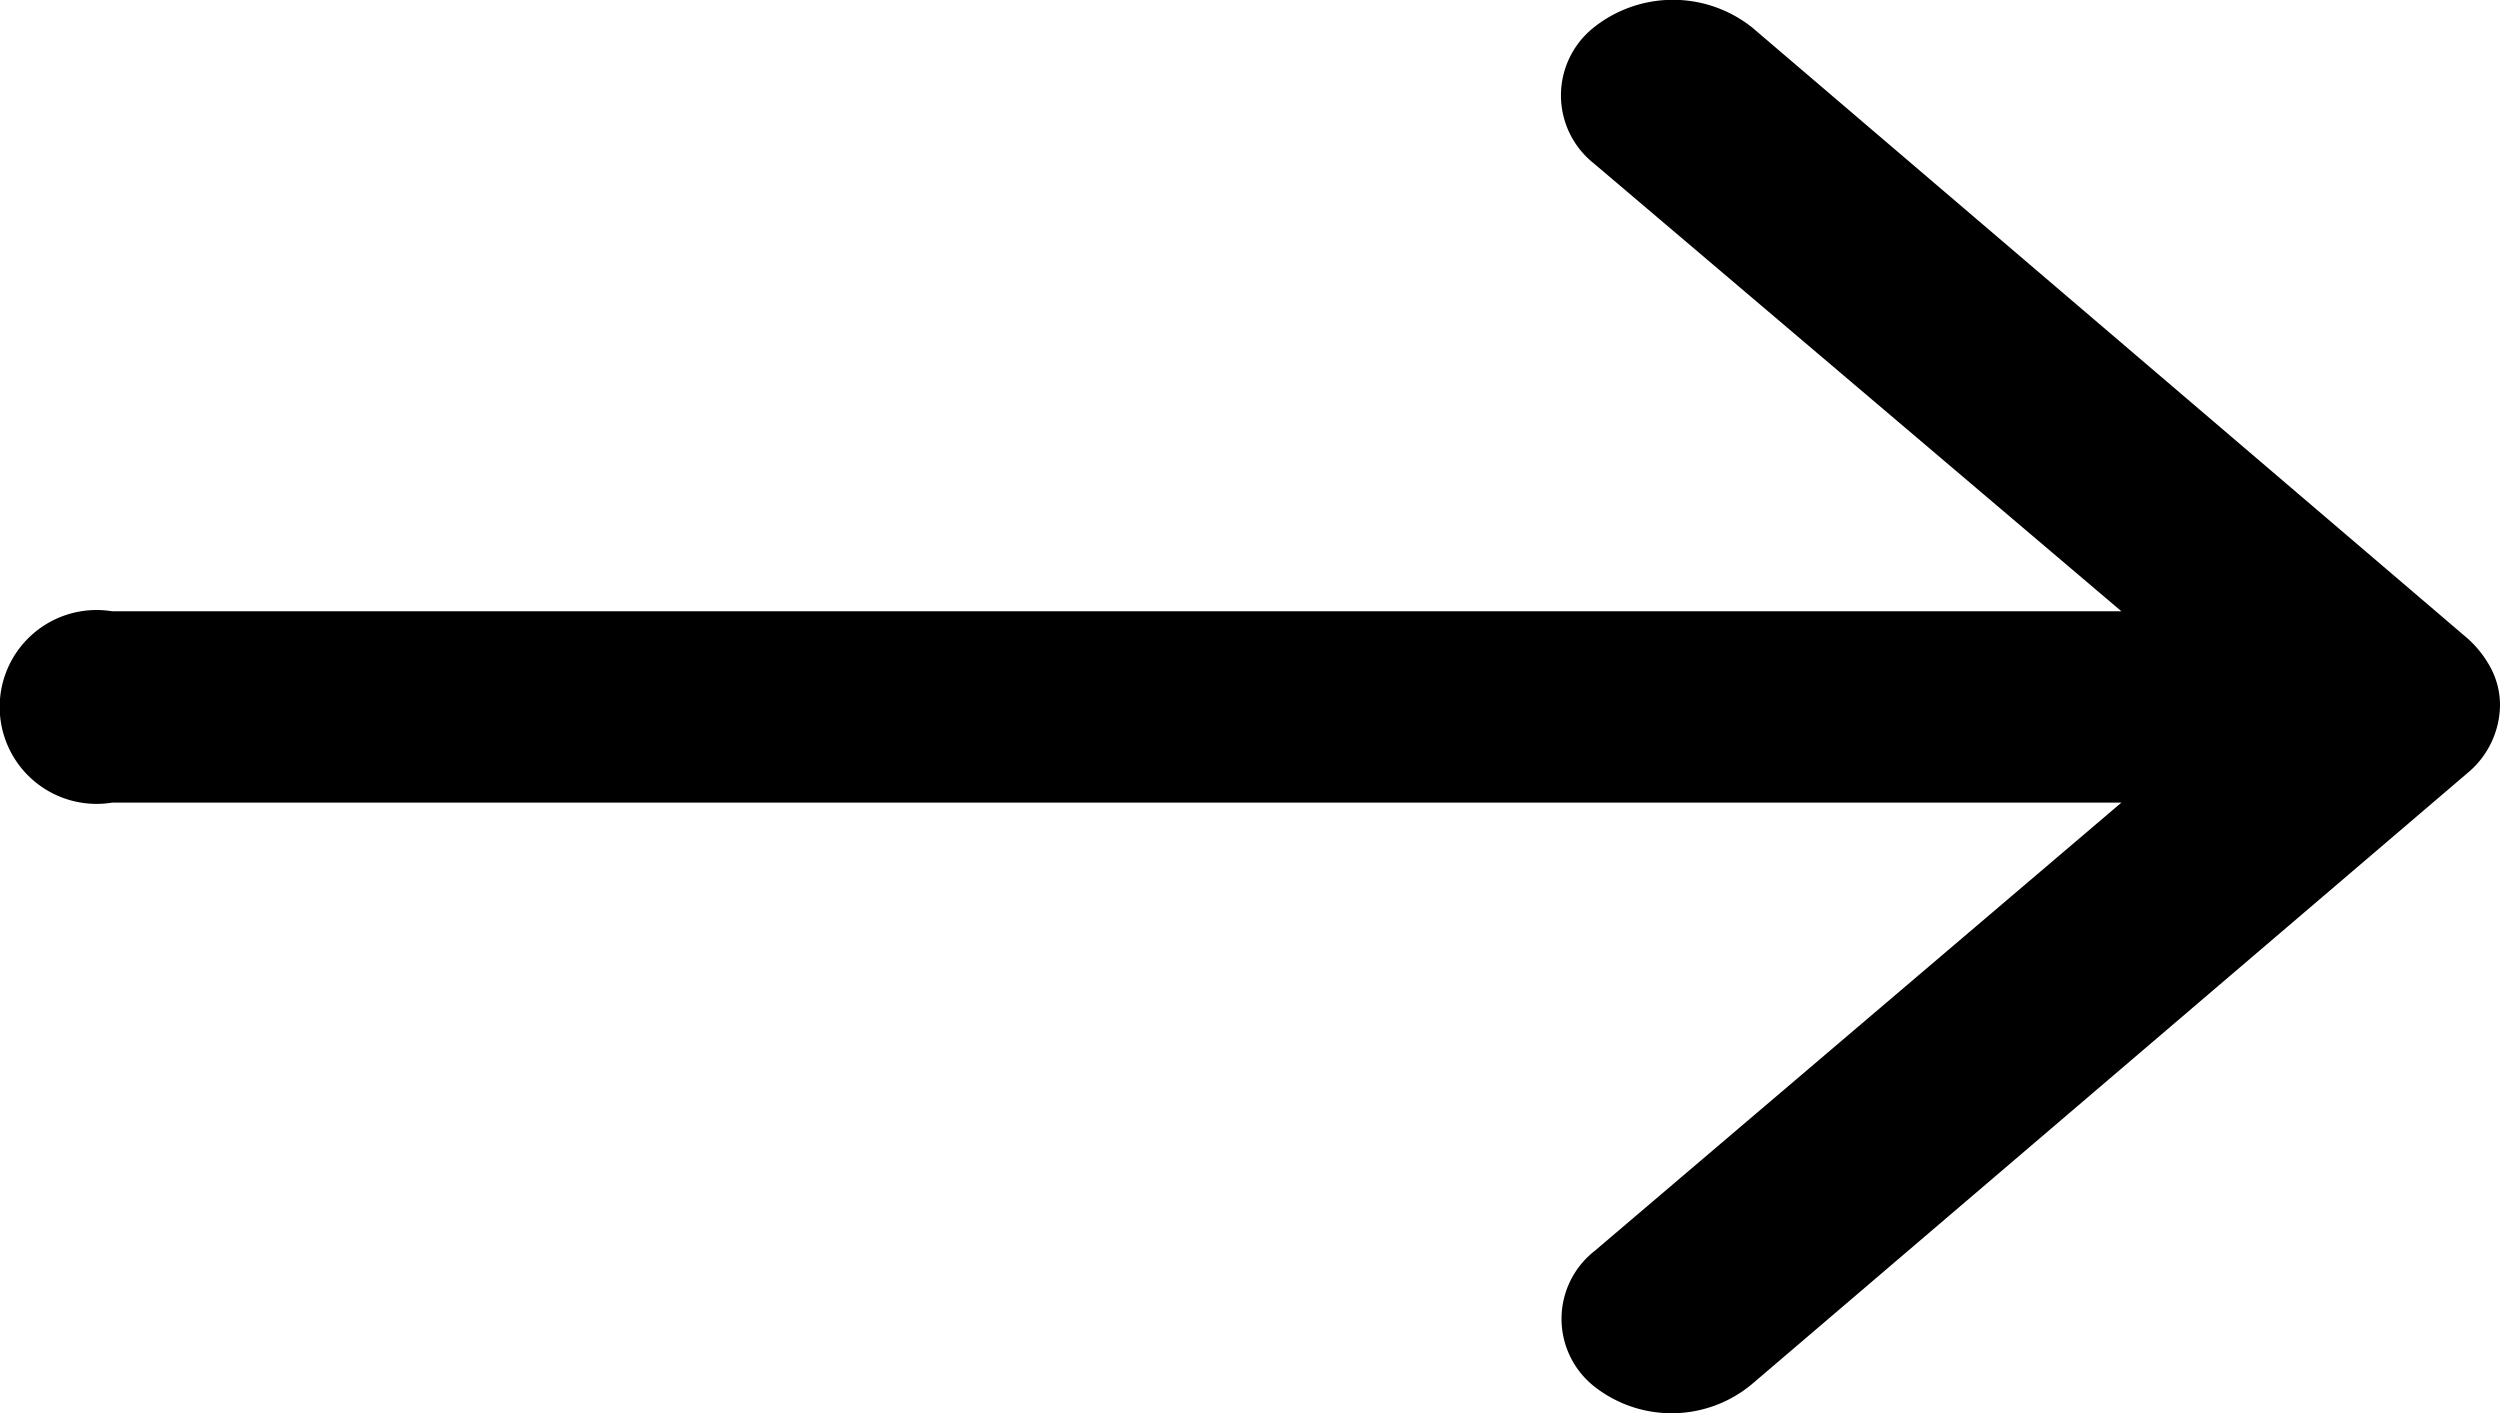 <svg xmlns="http://www.w3.org/2000/svg" width="13.979" height="7.902" viewBox="0 0 13.979 7.902">
  <path id="Icon_ionic-ios-arrow-round-up" data-name="Icon ionic-ios-arrow-round-up" d="M19,12.947a.482.482,0,0,1-.757,0L15.735,10V21.235a.542.542,0,1,1-1.07,0V10l-2.506,2.952a.485.485,0,0,1-.757,0,.711.711,0,0,1,0-.889l3.416-4h0a.6.6,0,0,1,.169-.131.444.444,0,0,1,.206-.049.5.5,0,0,1,.375.18l3.416,4A.7.7,0,0,1,19,12.947Z" transform="translate(21.862 -11.247) rotate(90)"/>
</svg>
